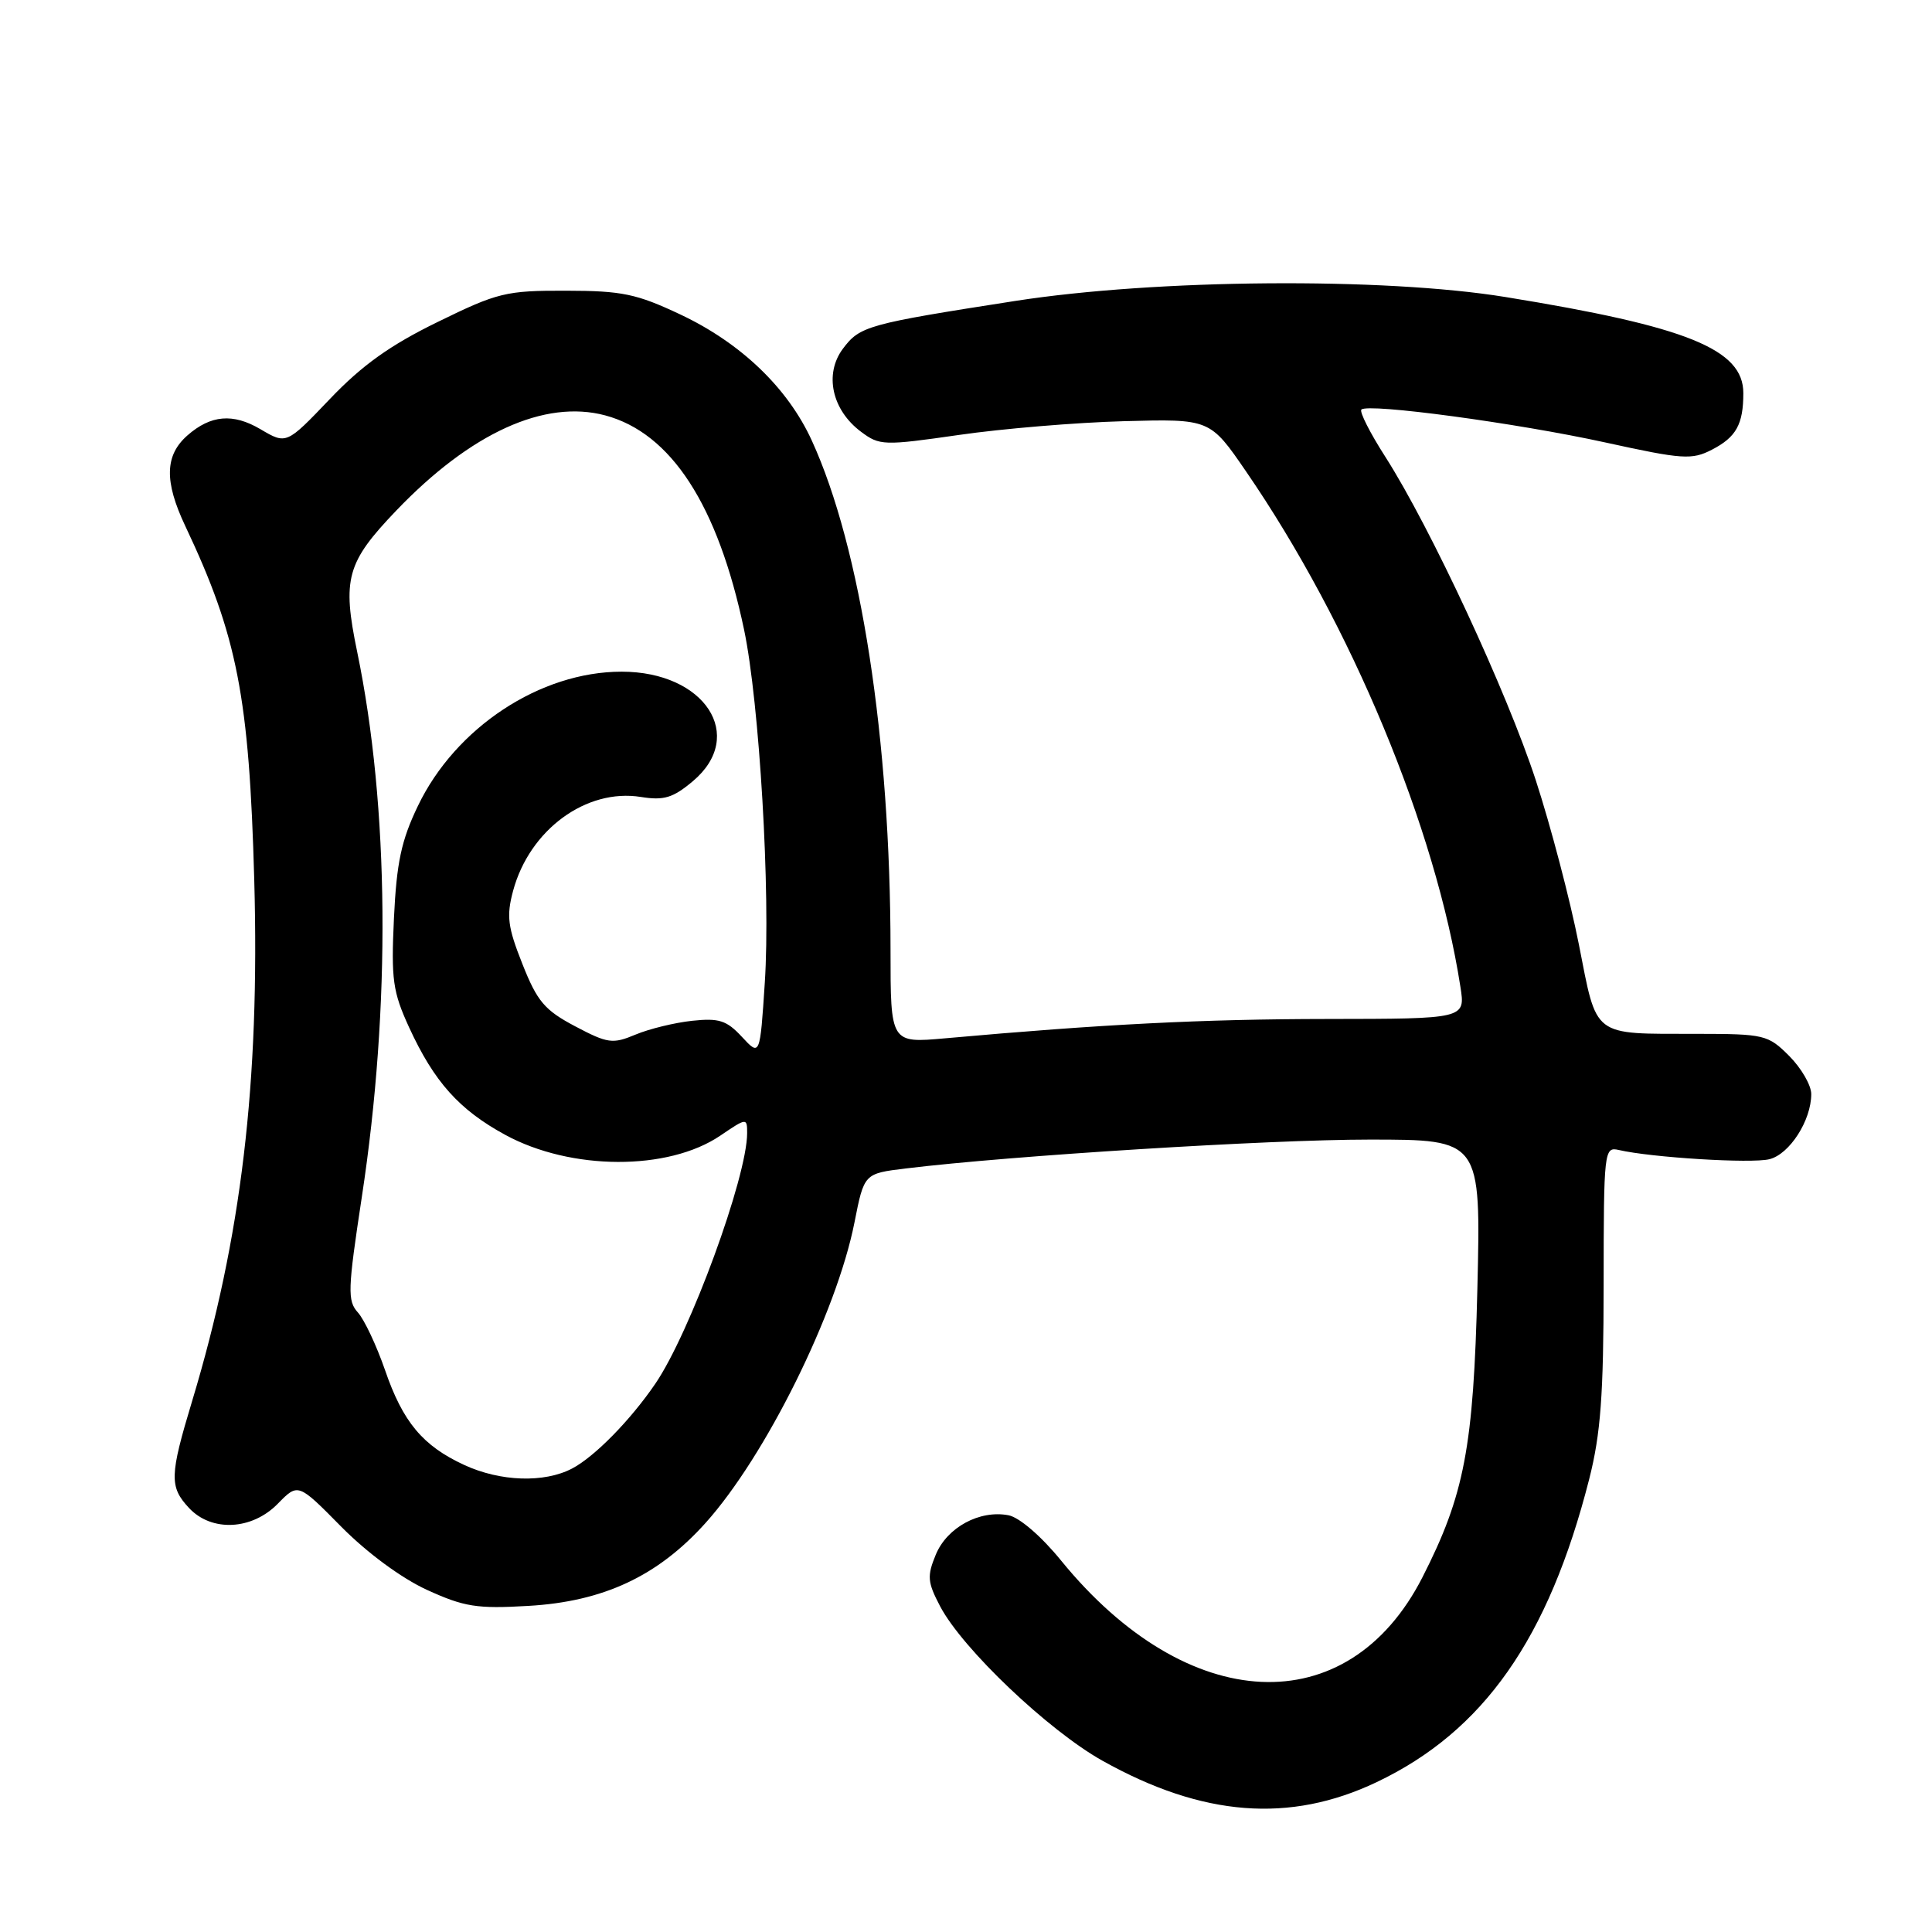 <?xml version="1.0" encoding="UTF-8" standalone="no"?>
<!DOCTYPE svg PUBLIC "-//W3C//DTD SVG 1.1//EN" "http://www.w3.org/Graphics/SVG/1.1/DTD/svg11.dtd" >
<svg xmlns="http://www.w3.org/2000/svg" xmlns:xlink="http://www.w3.org/1999/xlink" version="1.1" viewBox="0 0 256 256">
 <g >
 <path fill="currentColor"
d=" M 182.40 236.15 C 196.58 229.41 205.19 217.14 210.58 195.98 C 212.10 189.98 212.48 184.89 212.49 170.21 C 212.50 152.43 212.56 151.93 214.50 152.38 C 218.81 153.38 232.08 154.20 234.46 153.60 C 237.13 152.93 240.00 148.47 240.00 144.97 C 240.00 143.80 238.68 141.53 237.08 139.92 C 234.27 137.11 233.79 137.00 224.83 136.99 C 210.84 136.97 211.66 137.59 209.20 125.10 C 208.03 119.18 205.47 109.43 203.51 103.42 C 199.67 91.66 189.54 69.88 183.57 60.54 C 181.54 57.38 180.11 54.55 180.39 54.27 C 181.27 53.40 200.96 56.05 212.72 58.63 C 222.98 60.88 224.18 60.96 226.85 59.58 C 230.06 57.92 231.00 56.22 231.00 52.09 C 231.00 46.27 223.58 43.27 199.50 39.36 C 183.36 36.73 153.18 36.97 134.50 39.88 C 114.92 42.93 113.94 43.20 111.68 46.22 C 109.19 49.57 110.23 54.33 114.09 57.21 C 116.55 59.05 117.08 59.07 127.08 57.63 C 132.81 56.80 142.64 55.98 148.91 55.81 C 160.33 55.50 160.33 55.50 165.13 62.50 C 179.03 82.74 190.24 109.69 193.51 130.75 C 194.18 135.00 194.18 135.00 175.84 135.02 C 159.25 135.04 146.15 135.71 125.25 137.58 C 118.00 138.23 118.00 138.23 118.00 125.87 C 117.99 97.95 114.07 72.58 107.57 58.38 C 104.38 51.40 98.17 45.45 90.15 41.67 C 84.34 38.93 82.42 38.53 75.00 38.52 C 67.04 38.50 65.96 38.76 57.98 42.67 C 51.69 45.74 47.96 48.41 43.71 52.87 C 37.95 58.90 37.95 58.90 34.51 56.87 C 30.88 54.73 27.93 54.98 24.84 57.69 C 21.83 60.33 21.75 63.78 24.55 69.70 C 31.45 84.29 33.02 92.34 33.69 116.60 C 34.43 143.48 31.99 164.00 25.46 185.64 C 22.47 195.53 22.43 197.01 25.04 199.81 C 28.03 203.02 33.38 202.76 36.81 199.25 C 39.50 196.50 39.50 196.50 45.20 202.28 C 48.63 205.75 53.17 209.10 56.56 210.66 C 61.51 212.92 63.18 213.19 70.00 212.79 C 79.96 212.22 87.15 208.85 93.48 201.81 C 101.43 192.97 110.85 173.97 113.22 161.99 C 114.50 155.50 114.50 155.50 120.00 154.83 C 133.91 153.13 168.09 151.00 181.46 151.00 C 196.23 151.00 196.23 151.00 195.76 170.75 C 195.25 191.78 194.05 198.07 188.48 209.00 C 178.61 228.34 157.35 227.35 140.59 206.77 C 137.98 203.56 135.06 201.05 133.63 200.78 C 129.80 200.05 125.50 202.38 124.00 205.99 C 122.82 208.85 122.89 209.64 124.58 212.86 C 127.55 218.49 138.92 229.30 146.09 233.31 C 159.34 240.72 170.89 241.62 182.40 236.15 Z  M 61.50 194.11 C 56.01 191.57 53.38 188.43 51.01 181.52 C 49.89 178.29 48.28 174.87 47.43 173.92 C 46.02 172.36 46.07 170.93 47.94 158.63 C 51.80 133.33 51.58 106.93 47.33 86.38 C 45.32 76.69 45.92 74.53 52.51 67.65 C 62.38 57.35 72.16 52.90 80.19 55.04 C 88.93 57.38 95.12 66.92 98.59 83.42 C 100.63 93.13 102.12 118.37 101.34 130.20 C 100.70 139.97 100.70 139.97 98.31 137.39 C 96.28 135.20 95.27 134.88 91.71 135.26 C 89.39 135.51 86.02 136.33 84.21 137.09 C 81.18 138.36 80.53 138.27 76.21 135.99 C 72.16 133.85 71.18 132.69 69.22 127.73 C 67.27 122.82 67.09 121.38 67.99 118.03 C 70.17 109.95 77.67 104.44 84.92 105.60 C 87.97 106.09 89.17 105.73 91.81 103.51 C 98.94 97.51 93.41 89.00 82.37 89.00 C 71.58 89.00 60.35 96.40 55.37 106.80 C 53.17 111.37 52.55 114.32 52.20 121.66 C 51.82 129.80 52.04 131.41 54.22 136.16 C 57.53 143.35 60.84 147.05 66.94 150.37 C 75.66 155.12 88.53 155.16 95.44 150.48 C 98.93 148.11 99.00 148.10 99.00 150.14 C 99.00 155.95 91.41 176.67 86.82 183.37 C 83.52 188.20 78.78 193.03 75.80 194.59 C 72.11 196.52 66.30 196.33 61.50 194.11 Z "/>
</g>
</svg>